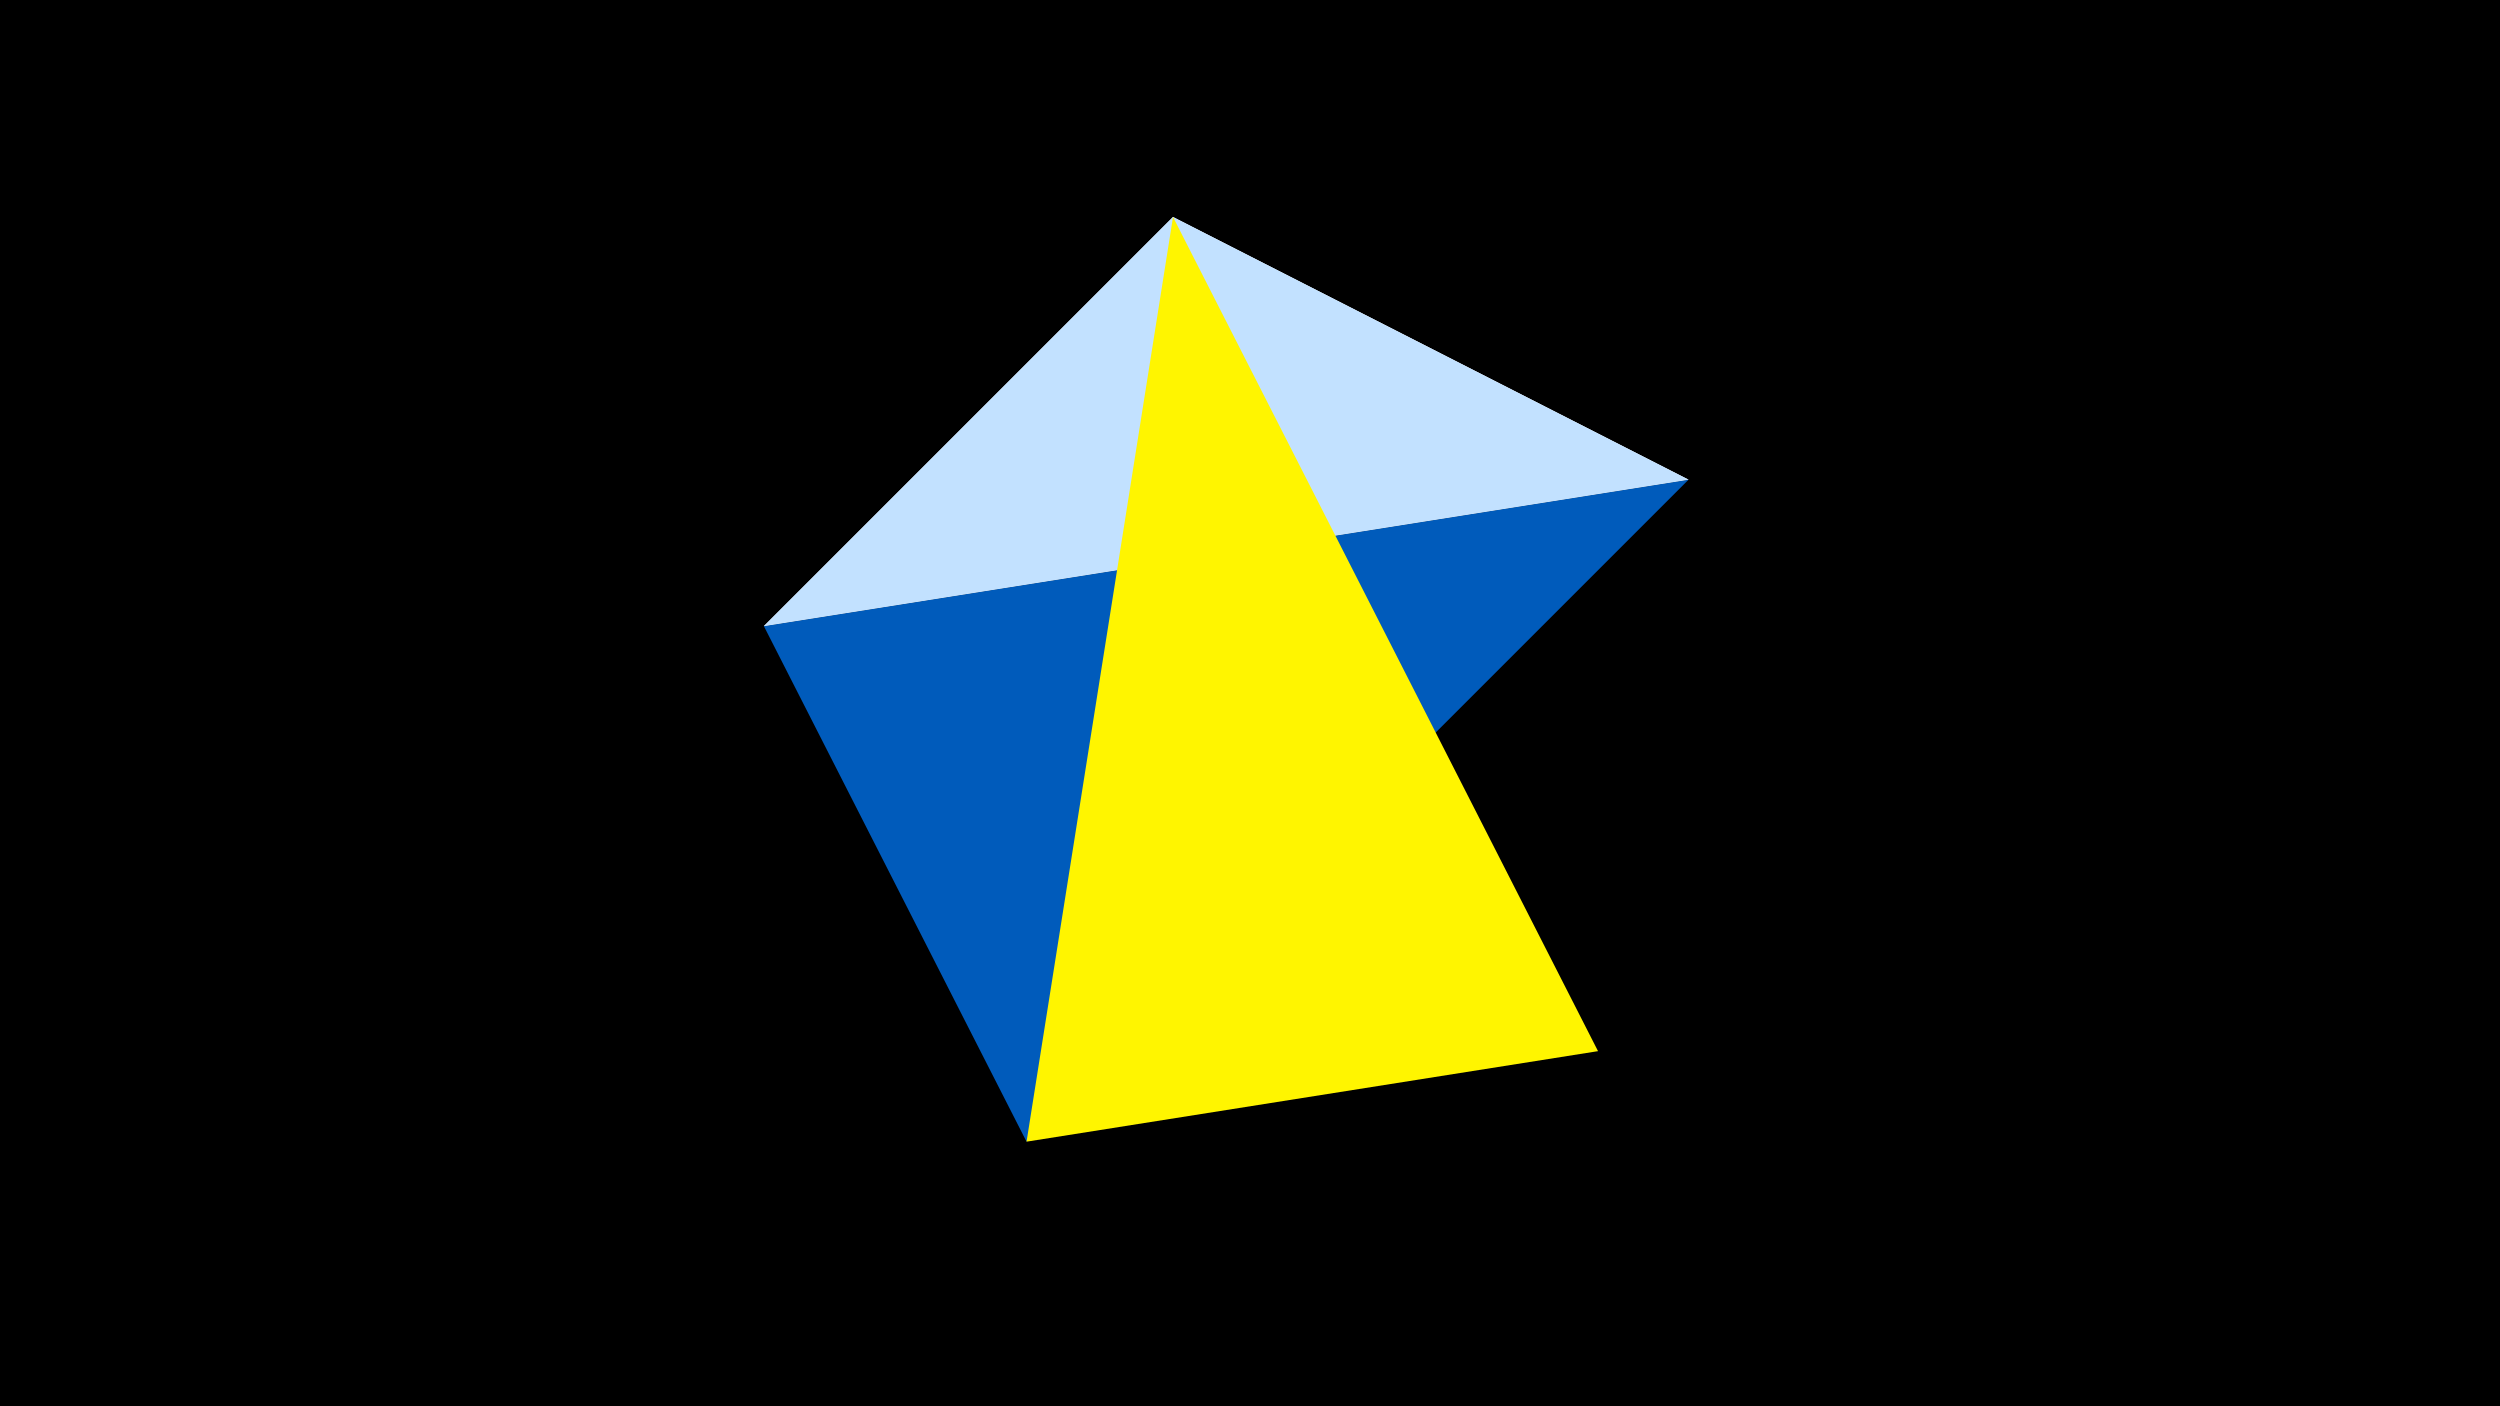 <svg width="1200" height="675" viewBox="-500 -500 1200 675" xmlns="http://www.w3.org/2000/svg"><title>juwel 19744</title><path d="M-500-500h1200v675h-1200z" fill="#000"/><path d="M-133.341,-199.458L63.042,-395.841 310.5,-269.755 Z" fill="#fff"/><path d="M310.5,-269.755L-133.341,-199.458 -7.255,48 Z" fill="#005bbb"/><path d="M63.042,-395.841L310.5,-269.755 -133.341,-199.458 Z" fill="#c2e1ff"/><path d="M-7.255,48L63.042,-395.841 267.054,4.554 Z" fill="#fff500"/></svg>